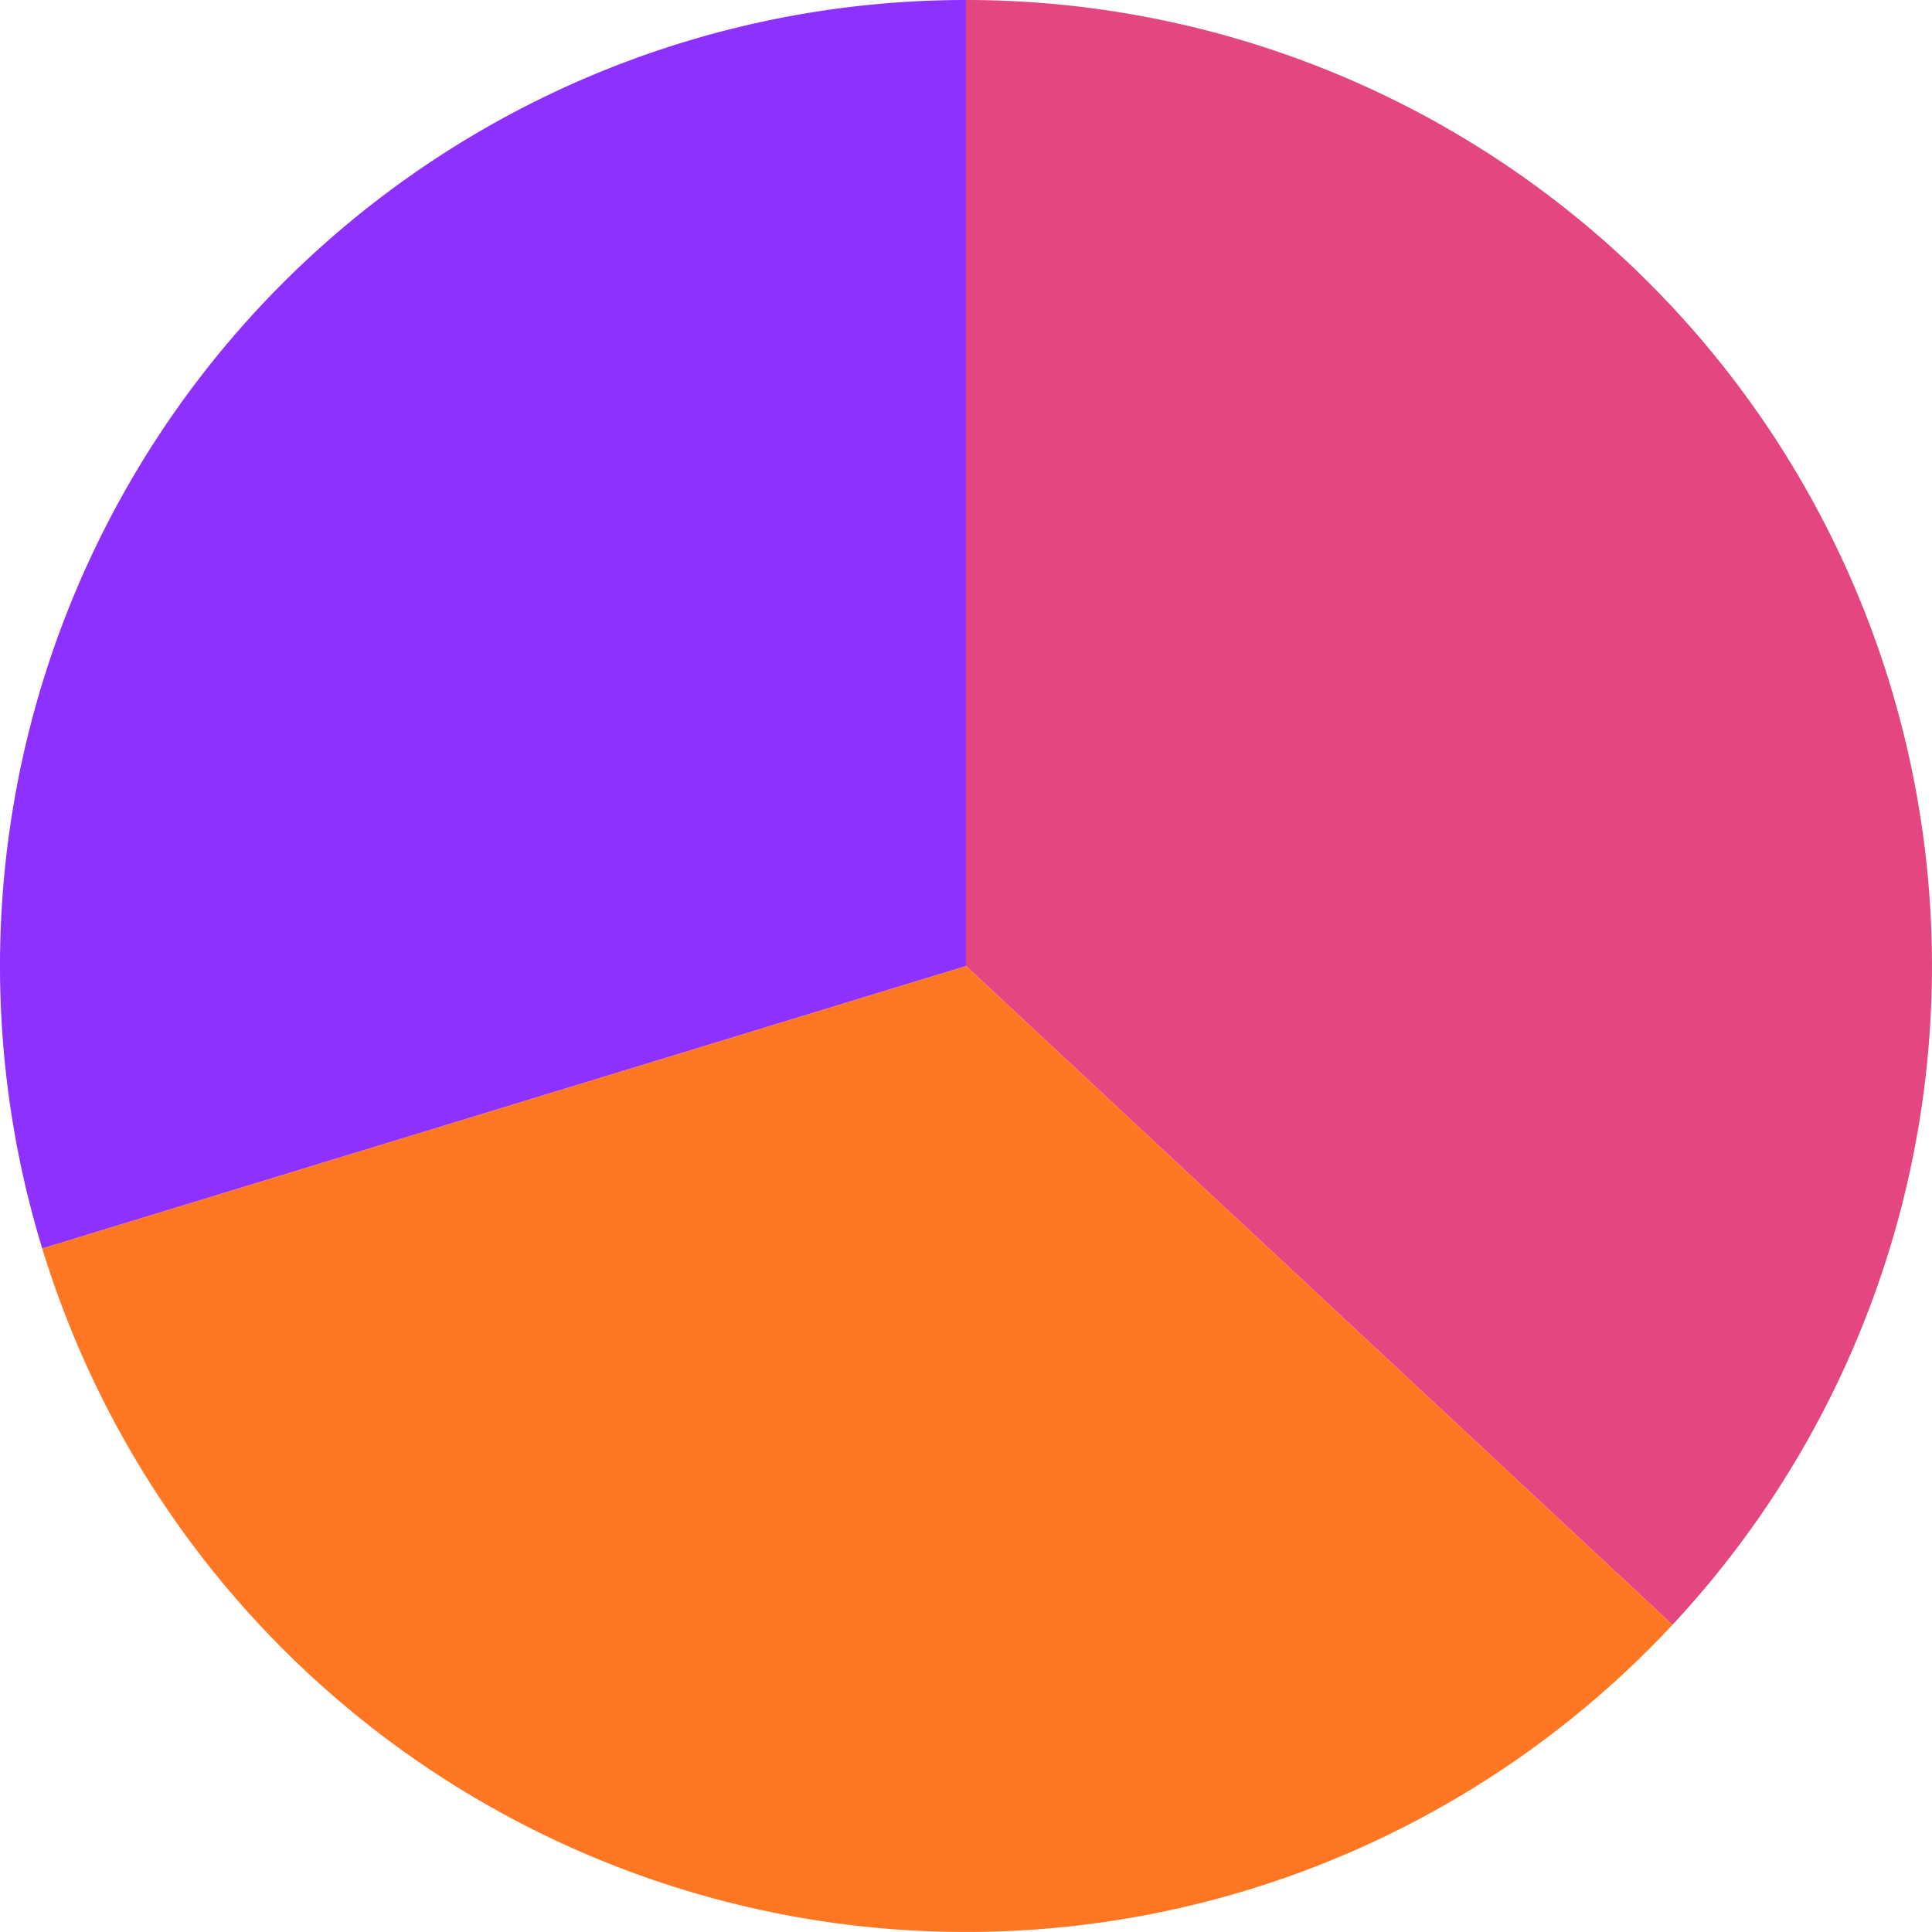 <svg xmlns="http://www.w3.org/2000/svg" width="516.008" height="516.006" viewBox="0 0 516.008 516.006"><defs><style>.a{fill:#e34680;}.b{fill:#ff7723;}.c{fill:#8e30ff;}</style></defs><g transform="translate(-779.998 -478)"><path class="a" d="M0,0H258A258,258,0,0,1,102.877,236.6a258,258,0,0,1-278.833-47.912Z" transform="translate(1038 736) rotate(-90)"/><path class="b" d="M0,0-175.956,188.689A258,258,0,0,1-251.388-58.037,258,258,0,0,1-75.432-246.727Z" transform="translate(1038 736) rotate(-90)"/><path class="c" d="M0,0-75.432-246.727a258,258,0,0,1,228.9,39.332A258,258,0,0,1,258,0Z" transform="translate(1038 736) rotate(-90)"/></g></svg>